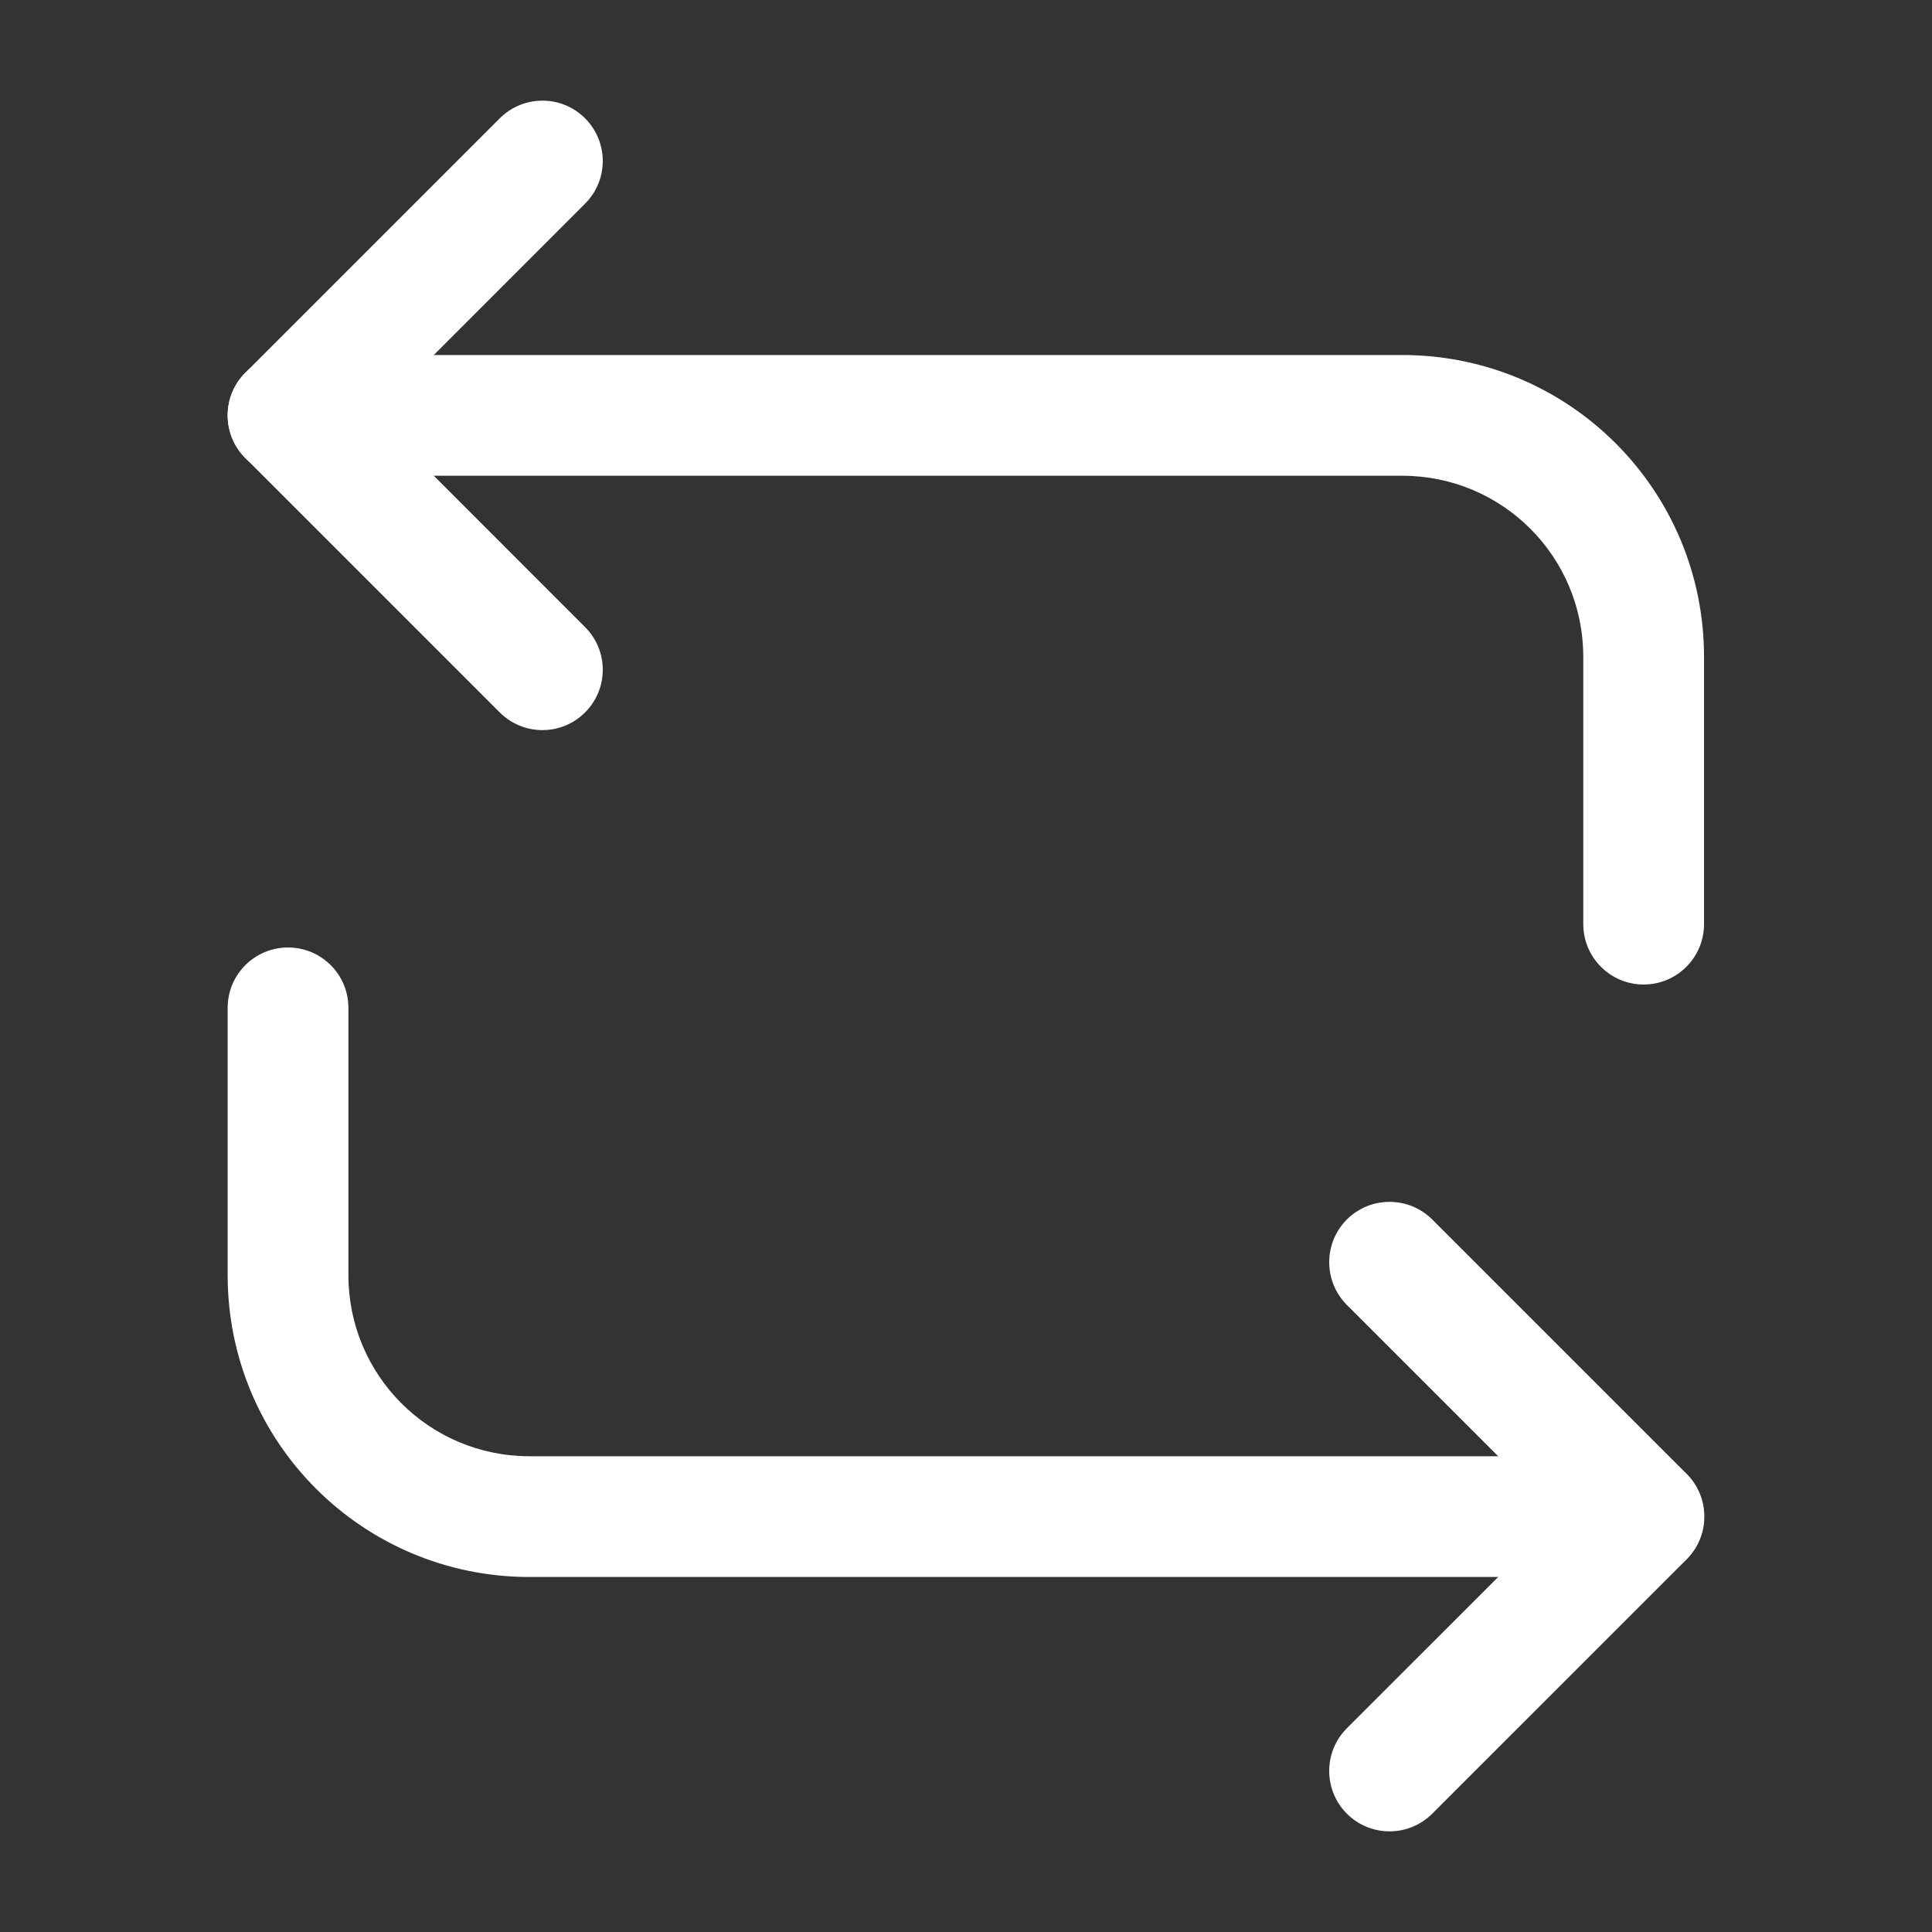 <svg width="24" height="24" viewBox="0 0 24 24" fill="none" xmlns="http://www.w3.org/2000/svg">
<rect x="0" y="0" width="24" height="24" fill="#333333" stroke="none"/>
<path fill-rule="evenodd" clip-rule="evenodd" d="M2.828 5.16C2.828 4.746 3.164 4.41 3.578 4.41H17.418C19.492 4.41 21.168 6.086 21.168 8.16V11.48C21.168 11.894 20.832 12.23 20.418 12.23C20.004 12.23 19.668 11.894 19.668 11.48V8.16C19.668 6.914 18.664 5.91 17.418 5.91H3.578C3.164 5.91 2.828 5.574 2.828 5.16Z" fill="#FFFFFF"/>
<path fill-rule="evenodd" clip-rule="evenodd" d="M7.268 1.47C7.561 1.763 7.561 2.237 7.268 2.53L4.639 5.16L7.268 7.79C7.561 8.083 7.561 8.557 7.268 8.85C6.976 9.143 6.501 9.143 6.208 8.85L3.048 5.69C2.755 5.397 2.755 4.923 3.048 4.63L6.208 1.47C6.501 1.177 6.976 1.177 7.268 1.47Z" fill="#FFFFFF"/>
<path fill-rule="evenodd" clip-rule="evenodd" d="M3.578 11.77C3.992 11.77 4.328 12.105 4.328 12.52V15.839C4.328 17.085 5.332 18.09 6.578 18.09H20.418C20.832 18.09 21.168 18.425 21.168 18.84C21.168 19.254 20.832 19.59 20.418 19.59H6.578C4.504 19.59 2.828 17.914 2.828 15.839V12.52C2.828 12.105 3.164 11.77 3.578 11.77Z" fill="#FFFFFF"/>
<path fill-rule="evenodd" clip-rule="evenodd" d="M16.731 15.149C17.024 14.857 17.499 14.857 17.792 15.149L20.952 18.309C21.245 18.602 21.245 19.077 20.952 19.37L17.792 22.53C17.499 22.823 17.024 22.823 16.731 22.53C16.439 22.237 16.439 21.762 16.731 21.469L19.361 18.84L16.731 16.21C16.439 15.917 16.439 15.442 16.731 15.149Z" fill="#FFFFFF"/>
</svg>
